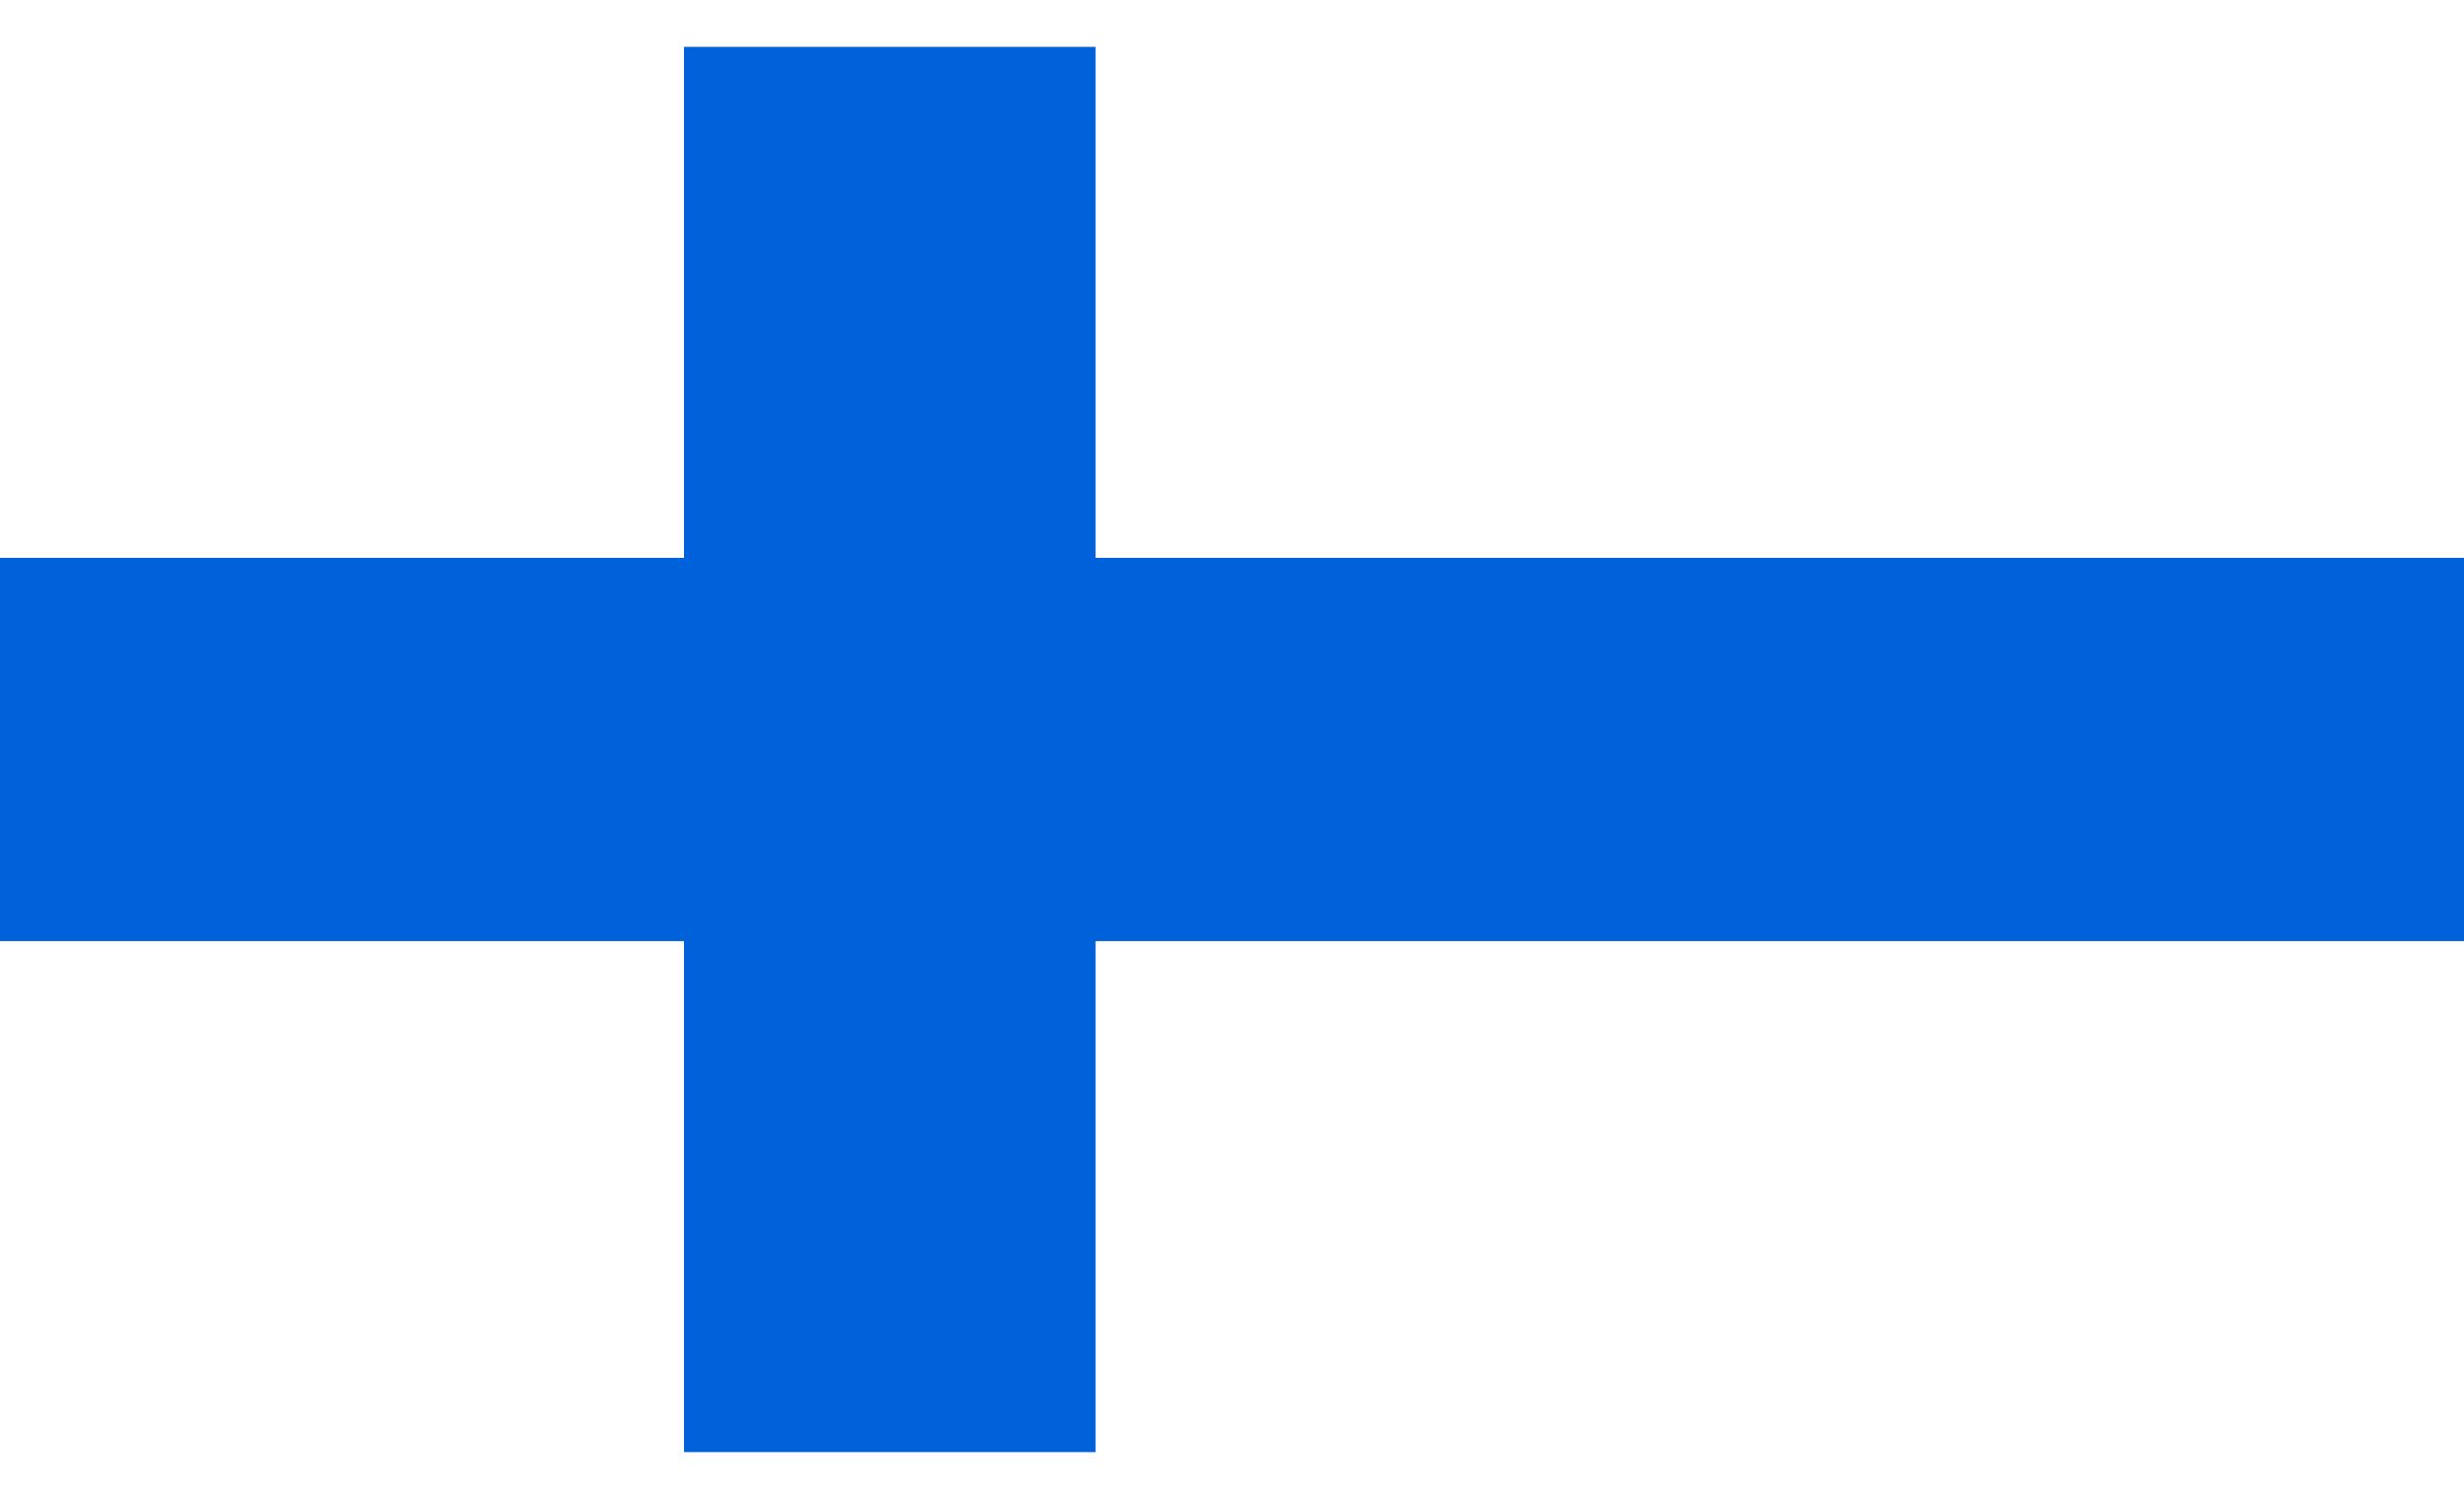 <?xml version="1.0" encoding="UTF-8" standalone="no"?>

<svg
   xmlnsDc="http://purl.org/dc/elements/1.1/"
   xmlnsCc="http://creativecommons.org/ns#"
   xmlnsRdf="http://www.w3.org/1999/02/22-rdf-syntax-ns#"
   xmlnsSvg="http://www.w3.org/2000/svg"
   xmlns="http://www.w3.org/2000/svg"
   width="100%"
   height="171.109mm"
   viewBox="0 0 1063 606.29"
   id="svg3357"
   version="1.1">
  <defs
     id="defs3359" />
     <g>
      <rect
      id="rect124"
      style="stroke-width:1pt;fill:#FFFFFF"
      height="100%"
      width="100%"
      y="0"
      x="0"
  />
     </g>
  <g
     
     id="layer1"
     transform="translate(280.071,-140.646)">
    <rect
       id="rect567"
       style="fill:#0062da;fill-rule:evenodd;stroke-width:1pt"
       height="165.35"
       width="1063"
       y="361.116"
       x="-280.071" />
    <rect
       id="rect569"
       style="fill:#0062da;fill-rule:evenodd;stroke-width:1pt"
       height="606.29"
       width="177.56"
       y="140.646"
       x="15.009" />
  </g>
</svg>

